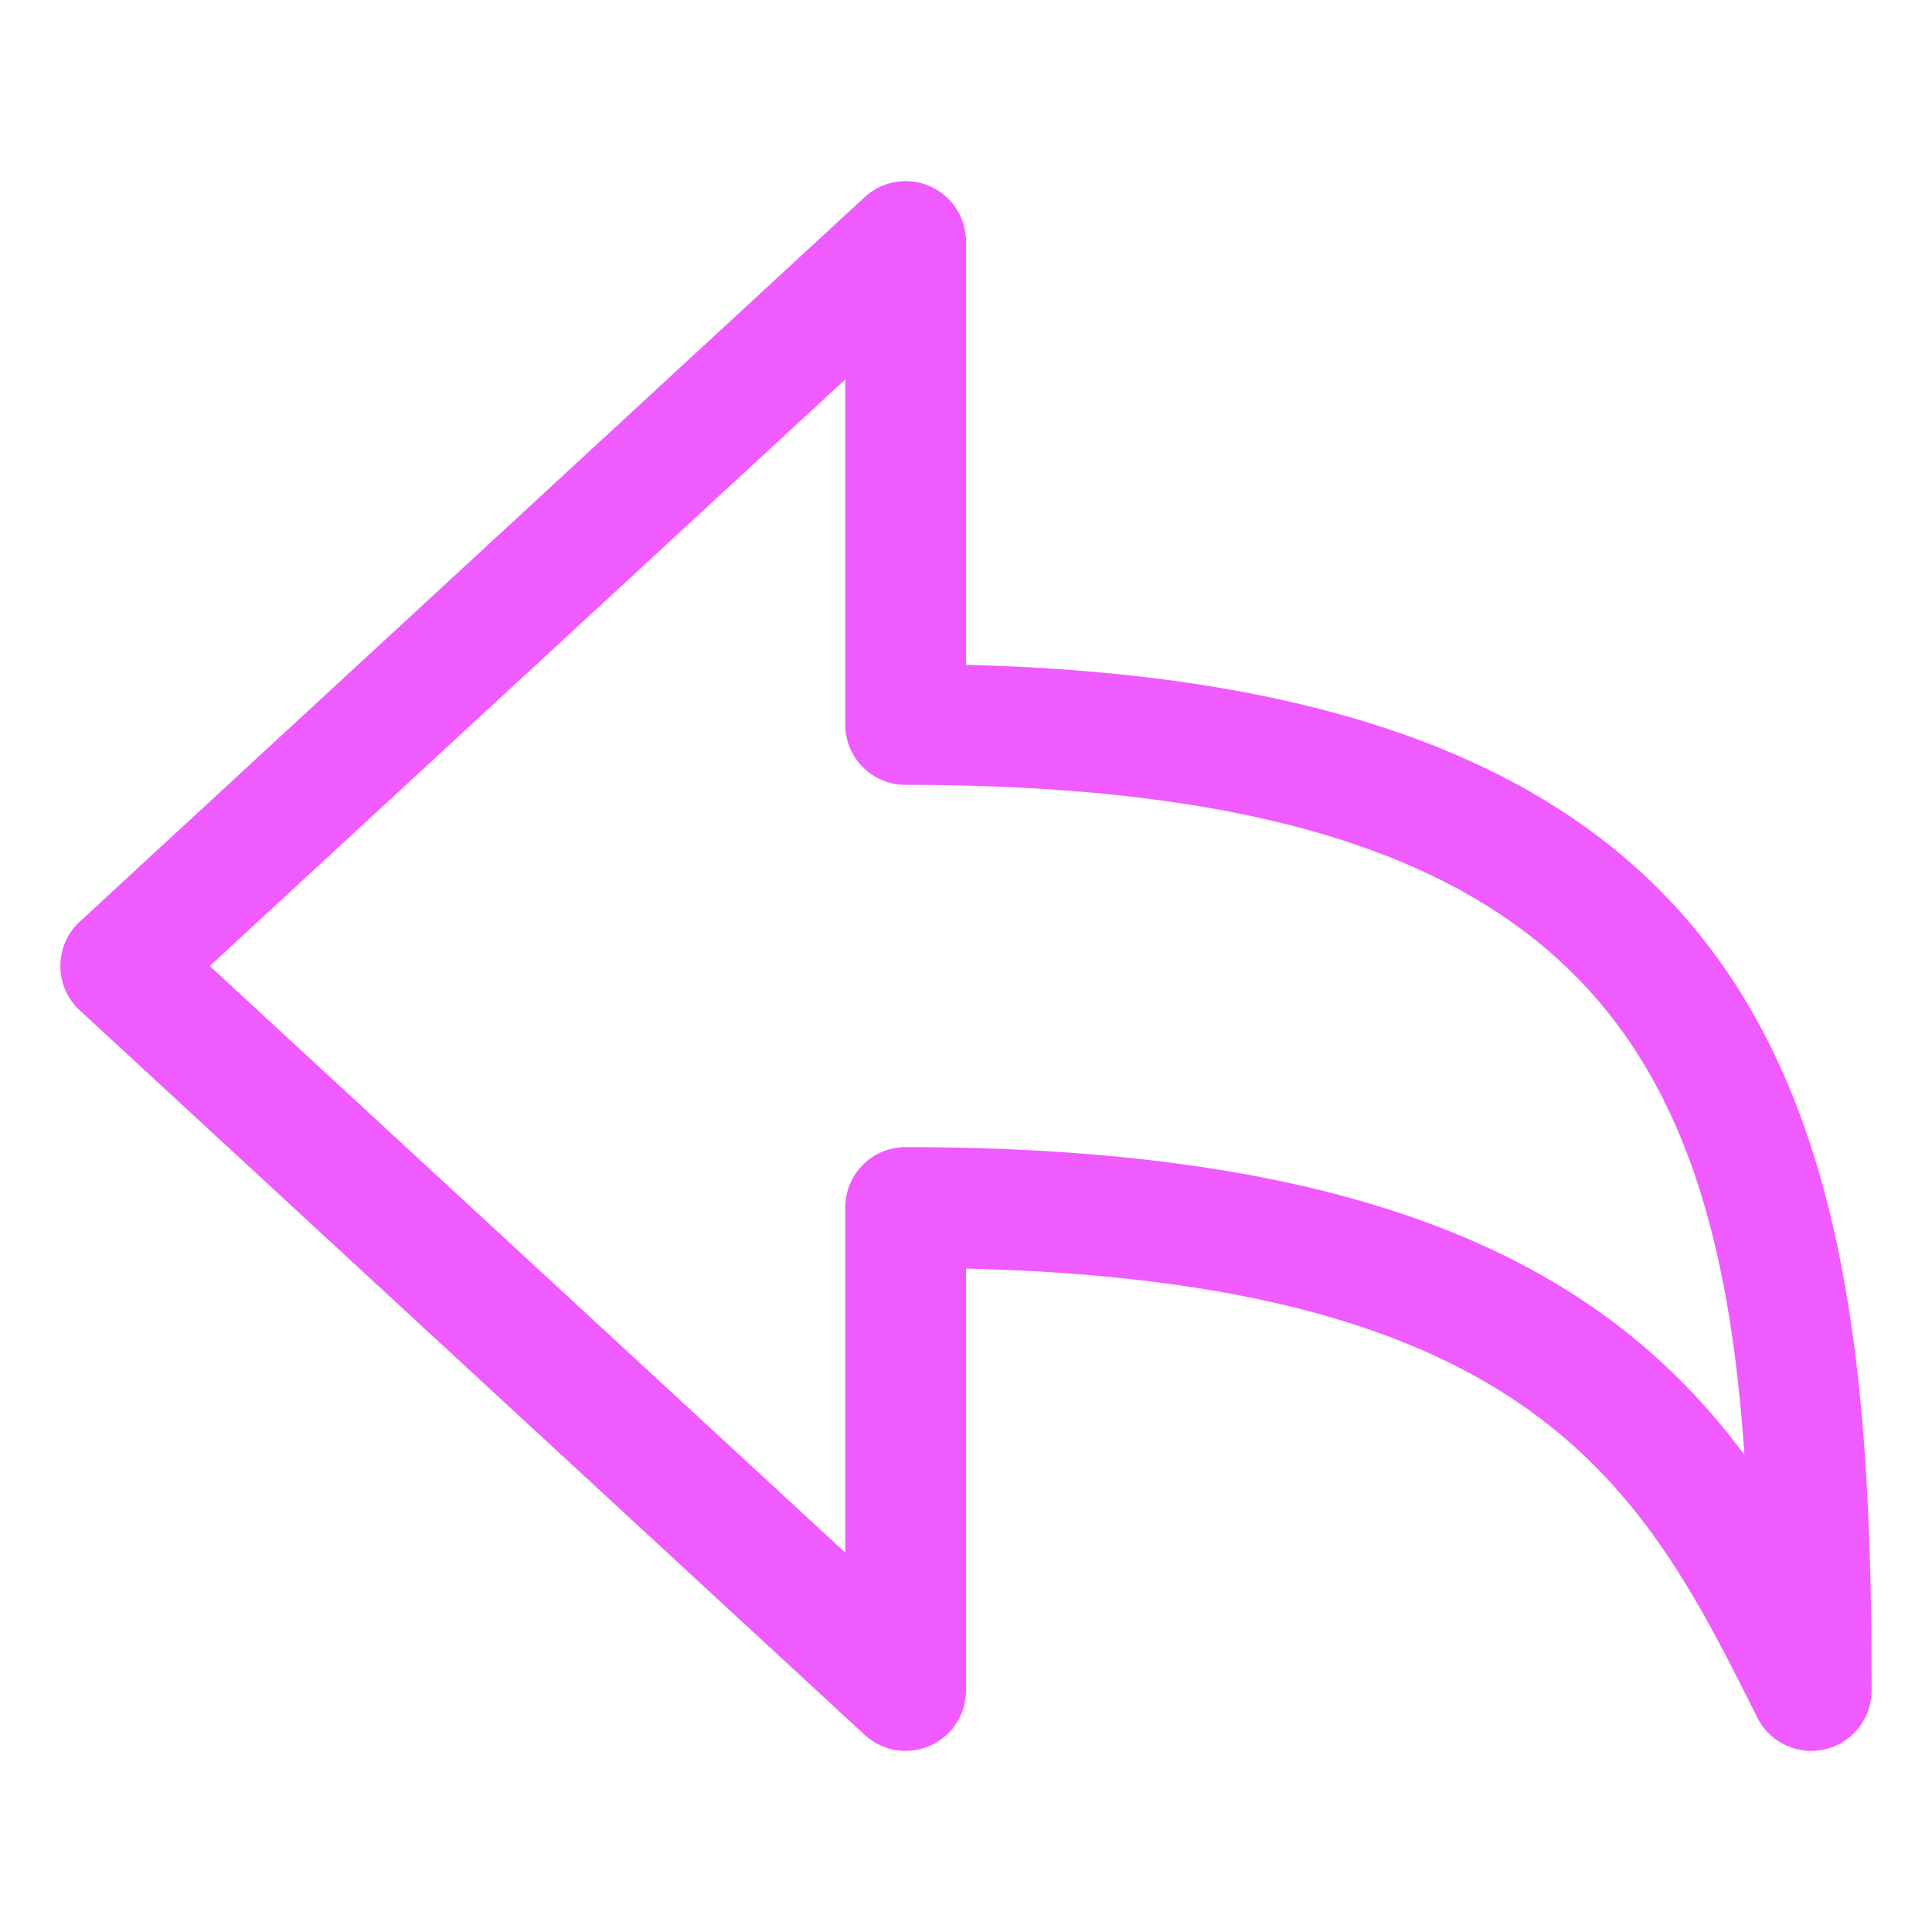 <svg xmlns="http://www.w3.org/2000/svg" version="1.1" xmlns:xlink="http://www.w3.org/1999/xlink" width="512" height="512" x="0" y="0" viewBox="0 0 128 128" style="enable-background:new 0 0 512 512" xml:space="preserve" class=""><g><path d="M120 116a3.998 3.998 0 0 1-3.578-2.211C109.016 98.977 102.004 84.957 64 84.047V112a4 4 0 0 1-6.715 2.937l-52-48C4.465 66.184 4 65.117 4 64s.465-2.184 1.285-2.938l52-48a4.009 4.009 0 0 1 4.32-.727A4.002 4.002 0 0 1 64 16v28.047c55.402 1.375 60 31.605 60 67.953a4.007 4.007 0 0 1-3.082 3.895c-.305.07-.613.105-.918.105zM13.898 64 56 102.863V80c0-2.211 1.789-4 4-4 33.168 0 47.289 9.258 55.574 20.387C113.703 69.09 104.188 52 60 52c-2.211 0-4-1.789-4-4V25.137z" fill="#f05bff" opacity="1" data-original="#000000" class=""></path></g></svg>